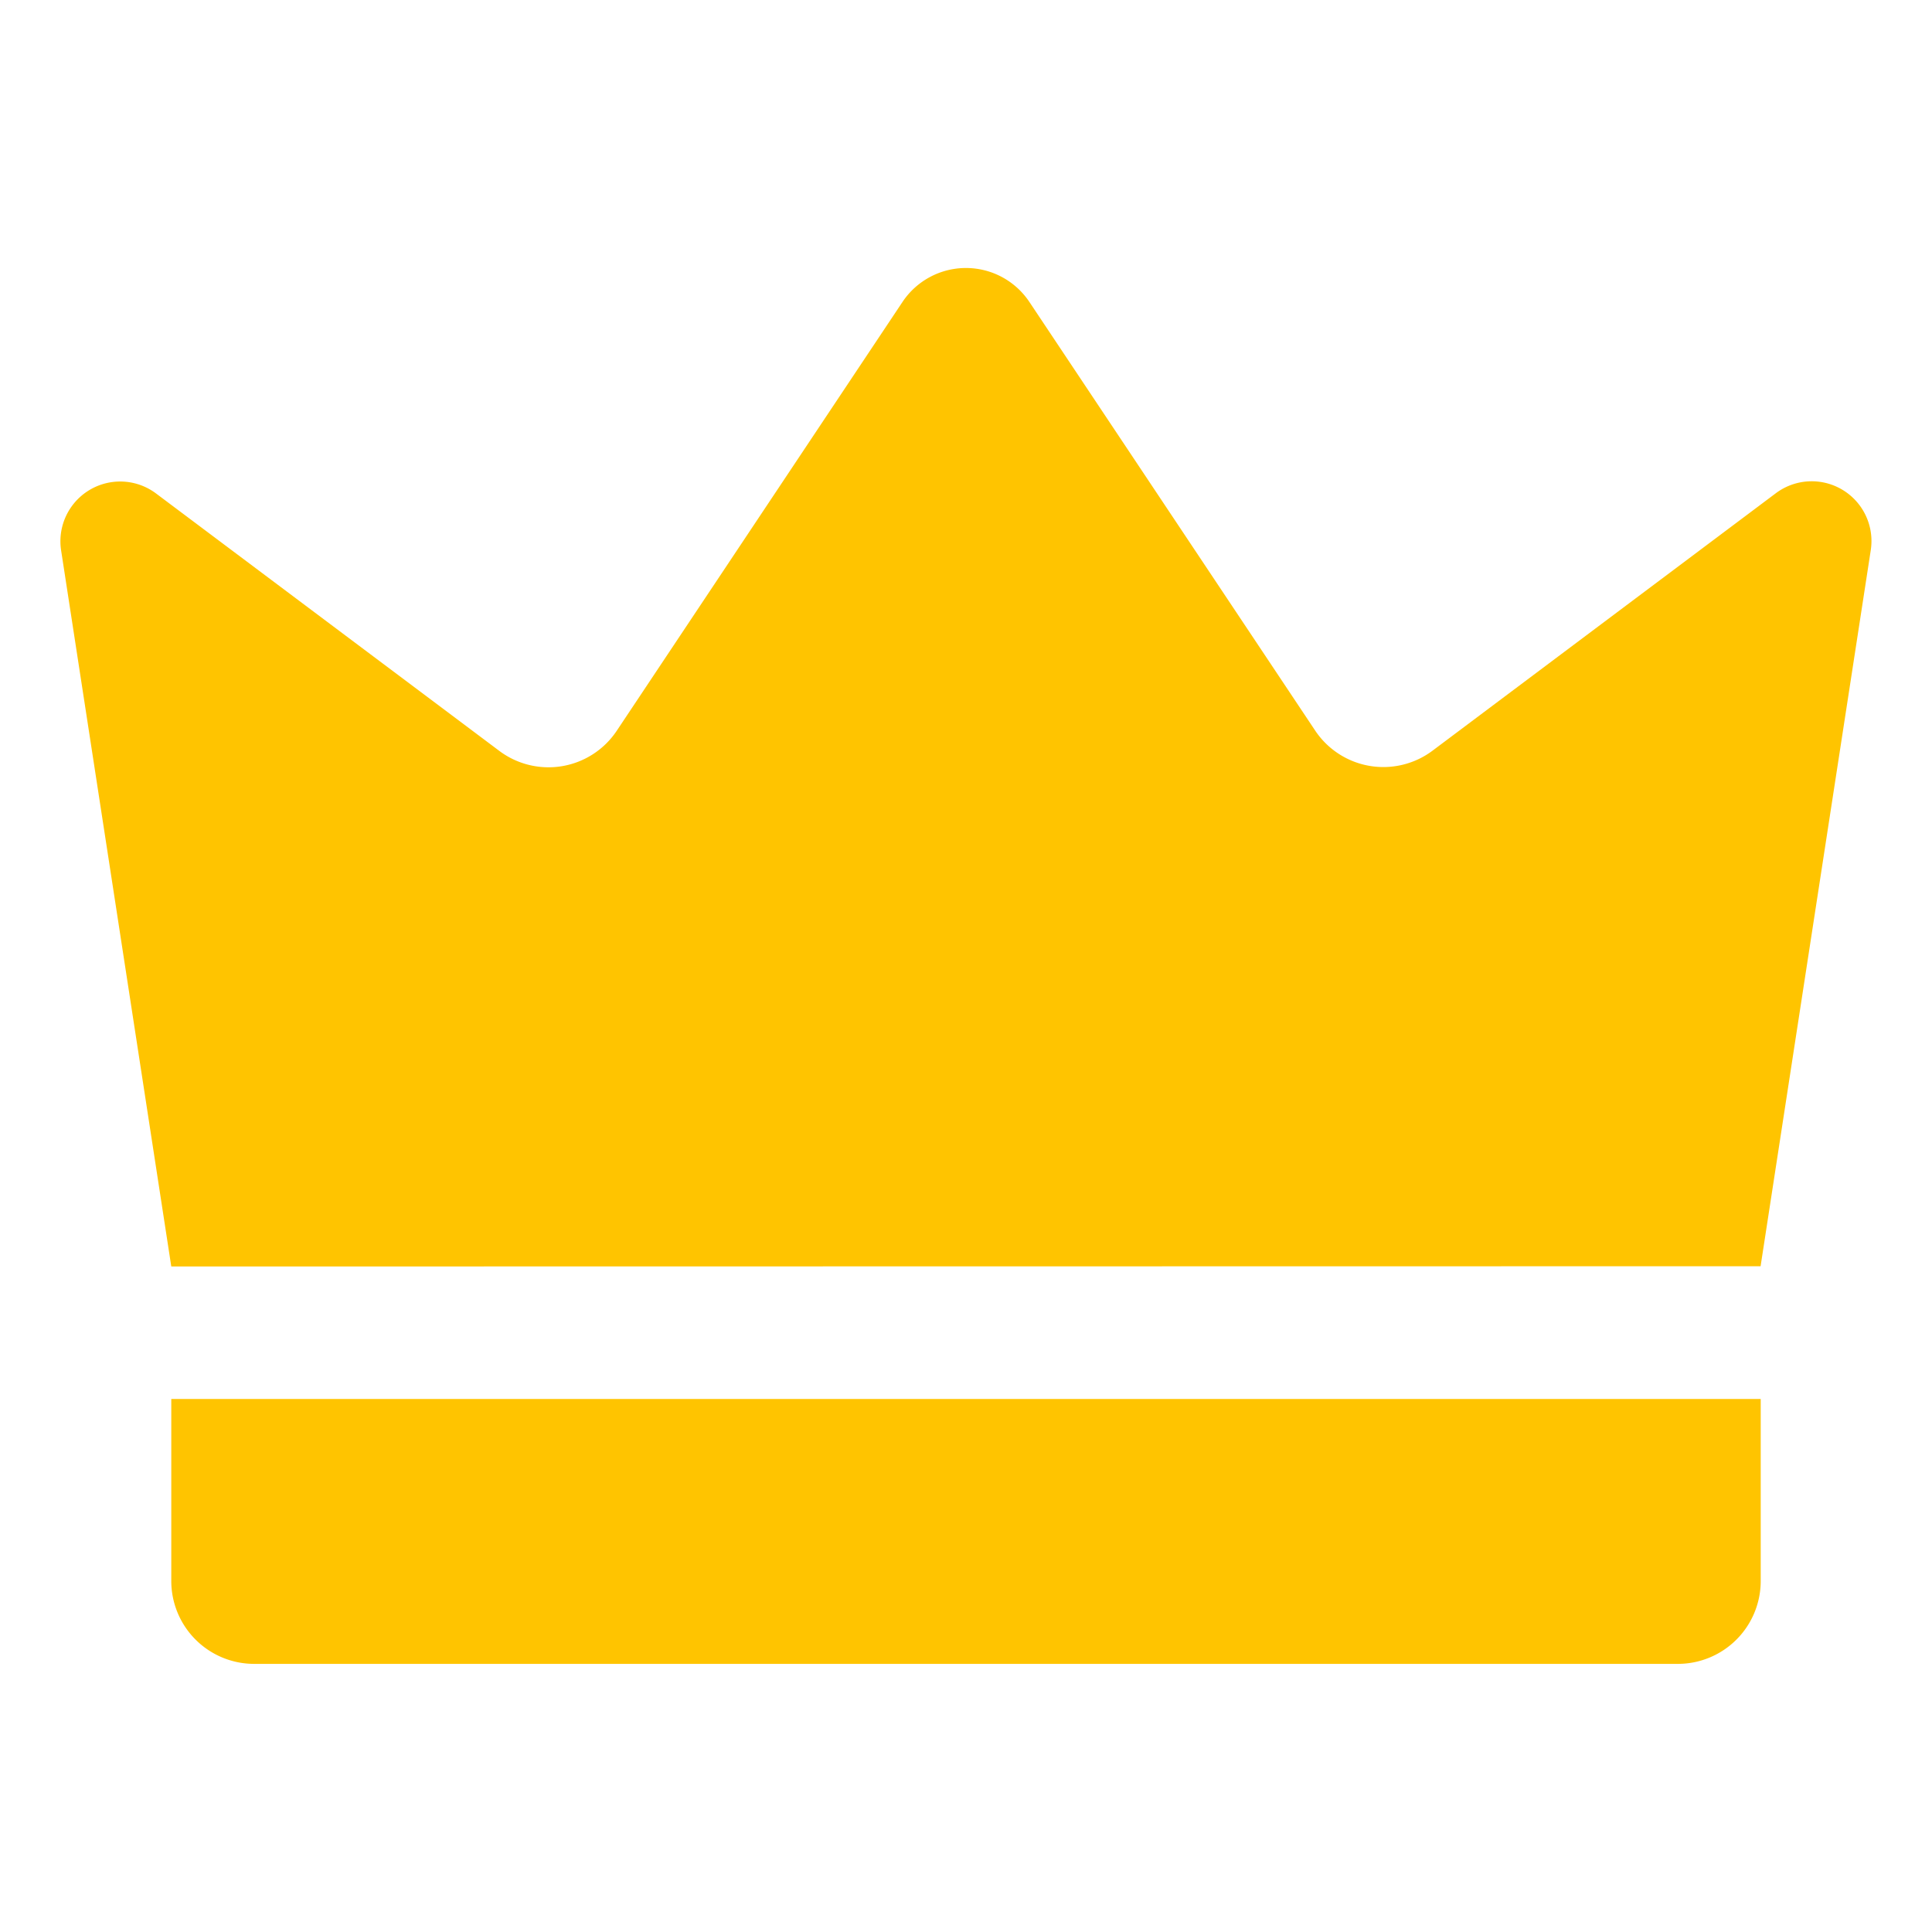 <svg xmlns="http://www.w3.org/2000/svg" version="1.1" xmlns:xlink="http://www.w3.org/1999/xlink" xmlns:svgjs="http://svgjs.com/svgjs" width="512" height="512" x="0" y="0" viewBox="0 0 32 32" style="enable-background:new 0 0 512 512" xml:space="preserve" class=""><g><g xmlns="http://www.w3.org/2000/svg"><path d="m2.837 20.977q-.912-5.931-1.825-11.862a.99.99 0 0 1 1.572-.942l5.686 4.264a1.358 1.358 0 0 0 1.945-.333l4.734-7.104a1.263 1.263 0 0 1 2.1 0l4.734 7.1a1.358 1.358 0 0 0 1.945.333l5.686-4.264a.99.99 0 0 1 1.572.942q-.913 5.931-1.825 11.862z" fill="#ffc400" data-original="#000000" class=""></path><path d="m2.837 23.171h26.326a0 0 0 0 1 0 0v3.015a1.373 1.373 0 0 1 -1.373 1.373h-23.58a1.373 1.373 0 0 1 -1.373-1.373v-3.015a0 0 0 0 1 0 0z" fill="#ffc400" data-original="#000000" class=""></path></g></g></svg>